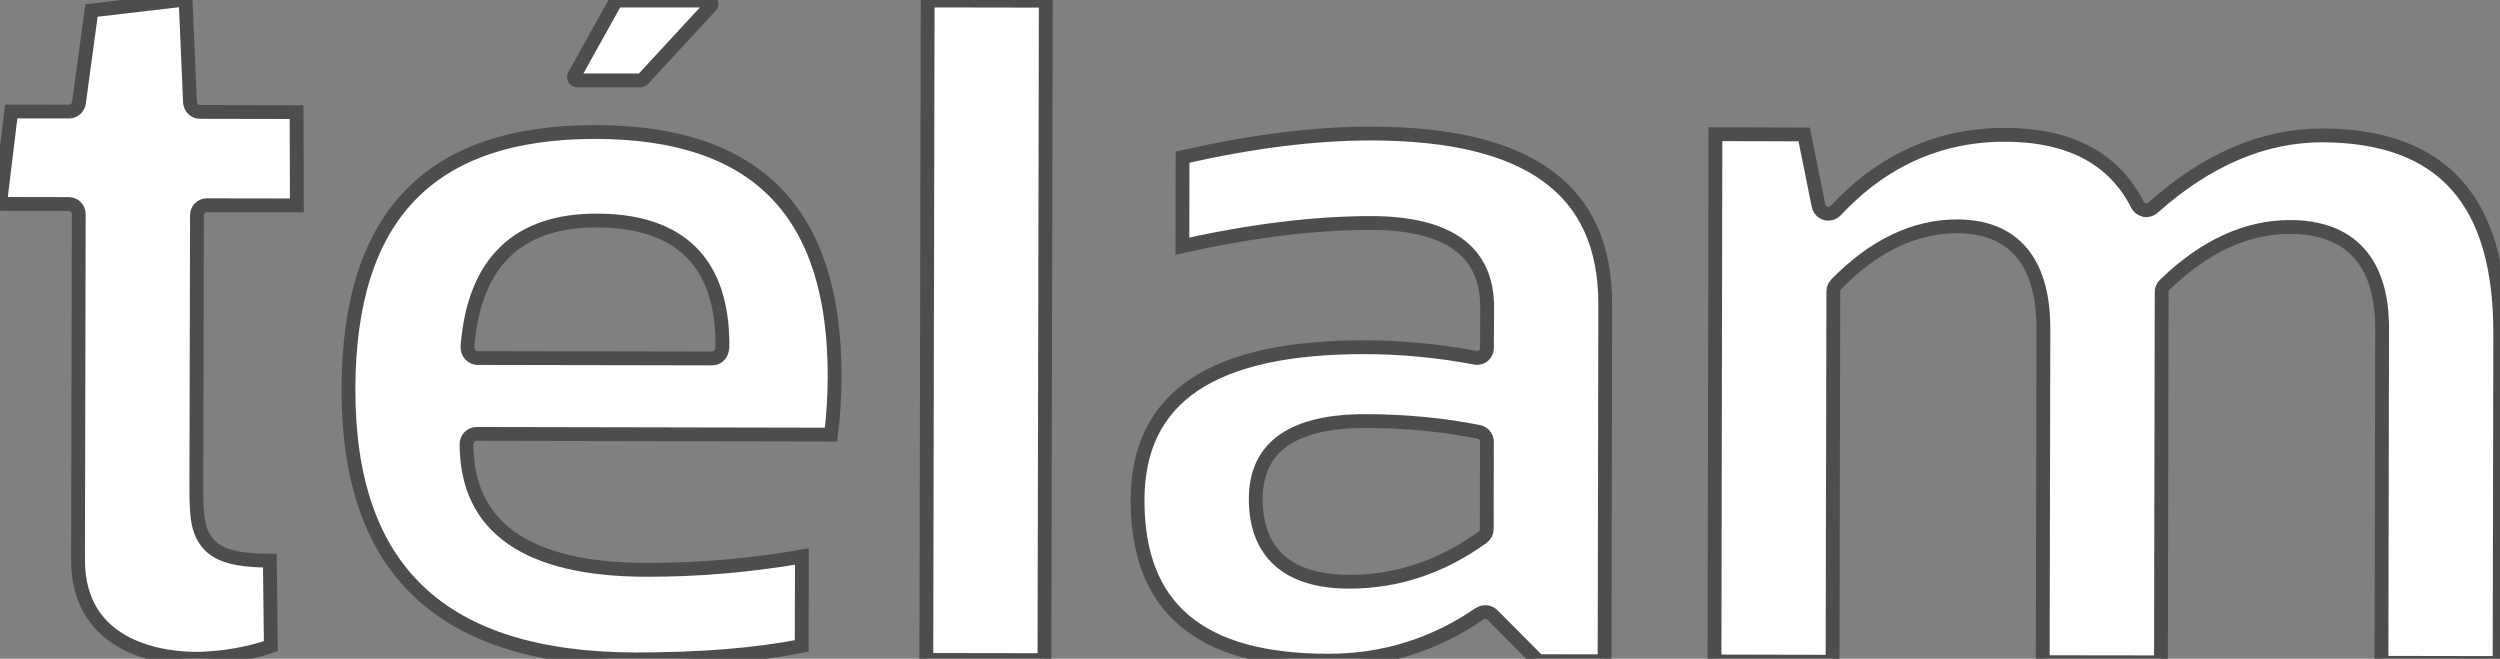 <?xml version="1.0" encoding="utf-8"?>
<!-- Generator: Adobe Illustrator 16.0.0, SVG Export Plug-In . SVG Version: 6.00 Build 0)  -->
<!DOCTYPE svg PUBLIC "-//W3C//DTD SVG 1.1//EN" "http://www.w3.org/Graphics/SVG/1.1/DTD/svg11.dtd">
<svg version="1.1" id="Layer_1" xmlns="http://www.w3.org/2000/svg" xmlns:xlink="http://www.w3.org/1999/xlink" x="0px" y="0px"
	 width="180.779px" height="47.636px" viewBox="0 0 180.779 47.636" enable-background="new 0 0 180.779 47.636"
	 xml:space="preserve">
<rect x="0" y="0" width="180.779" height="47.636" fill="#808080" stroke="none"/>
<g>
	<g>
		<path fill="#FFFFFF" stroke="#4D4D4D" stroke-miterlimit="10" d="M14.955,14.842l6.511,0.01l-0.021-6.746l-6.982-0.014
			c-0.383,0-0.698-0.301-0.725-0.688l-0.319-7.44L6.617,0.757L5.707,7.45C5.651,7.801,5.347,8.068,4.991,8.068L0.812,8.063L0,14.745
			l4.975,0.009c0.4,0,0.72,0.323,0.72,0.726L5.642,40.455c-0.016,6.645,6.515,7.18,8.515,7.18c0.23,0.006,0.443,0,0.655-0.014
			c2.306-0.117,3.979-0.625,4.773-0.906l-0.072-6.168c-2.544-0.02-3.832-0.405-4.569-1.365c-0.75-0.967-0.746-2.286-0.746-4.29
			l0.044-19.332C14.242,15.16,14.563,14.842,14.955,14.842z"/>
		<path fill="#FFFFFF" stroke="#4D4D4D" stroke-miterlimit="10" d="M43.094,9.546C31.08,9.523,25.221,15.604,25.198,28.126
			c-0.023,13.131,6.769,19.521,20.753,19.554c4.659,0.005,8.699-0.318,12.021-0.97l0.015-6.465
			c-3.74,0.646-7.526,0.971-11.262,0.961c-8.626-0.016-12.996-3.08-12.987-9.107c0-0.398,0.328-0.723,0.724-0.723l25.631,0.051
			c0.172-1.385,0.256-2.788,0.26-4.18C60.376,15.363,54.734,9.569,43.094,9.546z M51.432,25.921L34.51,25.889
			c-0.346-0.015-0.745-0.323-0.703-0.854c0.479-6.092,3.668-9.103,9.36-9.089c5.977,0.01,9.073,3.024,9.073,8.955
			C52.241,24.9,52.342,25.921,51.432,25.921z"/>
		<polygon fill="#FFFFFF" stroke="#4D4D4D" stroke-miterlimit="10" points="66.984,47.722 75.525,47.735 75.623,0.051 67.081,0.037 
					"/>
		<path fill="#FFFFFF" stroke="#4D4D4D" stroke-miterlimit="10" d="M99.198,9.657c-4.091-0.01-8.689,0.567-13.686,1.708
			l-0.011,6.437c4.97-1.113,9.566-1.681,13.683-1.676c5.545,0.014,8.355,2.055,8.355,6.064l-0.014,2.974
			c0,0.213-0.093,0.416-0.259,0.561c-0.13,0.104-0.291,0.156-0.462,0.156l-0.125-0.01c-2.627-0.5-5.307-0.758-7.938-0.763
			c-11.077-0.022-16.465,3.591-16.482,11.048c-0.015,7.799,4.486,11.602,13.76,11.62c3.987,0.011,7.679-1.131,10.976-3.397
			c0.291-0.188,0.688-0.146,0.928,0.094l3.324,3.338l4.784,0.005l0.046-25.799C116.102,13.72,110.575,9.68,99.198,9.657z
			 M107.509,38.274c0,0.222-0.114,0.438-0.305,0.577c-2.951,2.139-6.201,3.223-9.655,3.214c-4.418-0.005-6.755-2.087-6.743-6.013
			c0.009-3.729,2.683-5.613,7.937-5.604c2.891,0.004,5.656,0.27,8.195,0.783c0.338,0.073,0.582,0.369,0.582,0.708L107.509,38.274z"
			/>
		<path fill="#FFFFFF" stroke="#4D4D4D" stroke-miterlimit="10" d="M167.912,9.791c-4.216-0.005-8.334,1.75-12.227,5.227
			c-0.136,0.115-0.313,0.185-0.489,0.185l-0.125-0.014c-0.23-0.051-0.415-0.194-0.512-0.388c-1.69-3.344-4.899-5.042-9.562-5.052
			c-4.735-0.009-8.858,1.833-12.255,5.477c-0.185,0.188-0.466,0.272-0.725,0.203c-0.265-0.074-0.452-0.291-0.515-0.555l-1.039-5.152
			l-6.418-0.019l-0.066,38.128l8.537,0.02l0.055-26.787c0-0.187,0.074-0.367,0.203-0.501c2.725-2.793,5.68-4.206,8.776-4.197
			c2.841,0.005,6.229,1.303,6.212,7.445l-0.049,24.071l8.549,0.011l0.051-26.783c0-0.193,0.074-0.376,0.217-0.515
			c2.872-2.784,5.929-4.188,9.068-4.183c4.373,0.009,6.661,2.544,6.656,7.329l-0.046,24.188l8.542,0.015l0.046-23.805
			C180.822,14.505,176.606,9.81,167.912,9.791z"/>
		<path fill="#FFFFFF" stroke="#4D4D4D" stroke-miterlimit="10" d="M46.256,5.811h-4.52c-0.088,0-0.157-0.046-0.203-0.115
			c-0.042-0.069-0.042-0.162,0-0.235l2.95-5.299c0.037-0.078,0.12-0.124,0.198-0.124h6.538c0.093,0,0.176,0.055,0.217,0.139
			c0.037,0.087,0.019,0.188-0.046,0.254l-4.896,5.303C46.451,5.783,46.395,5.811,46.256,5.811z"/>
	</g>
</g>
</svg>
